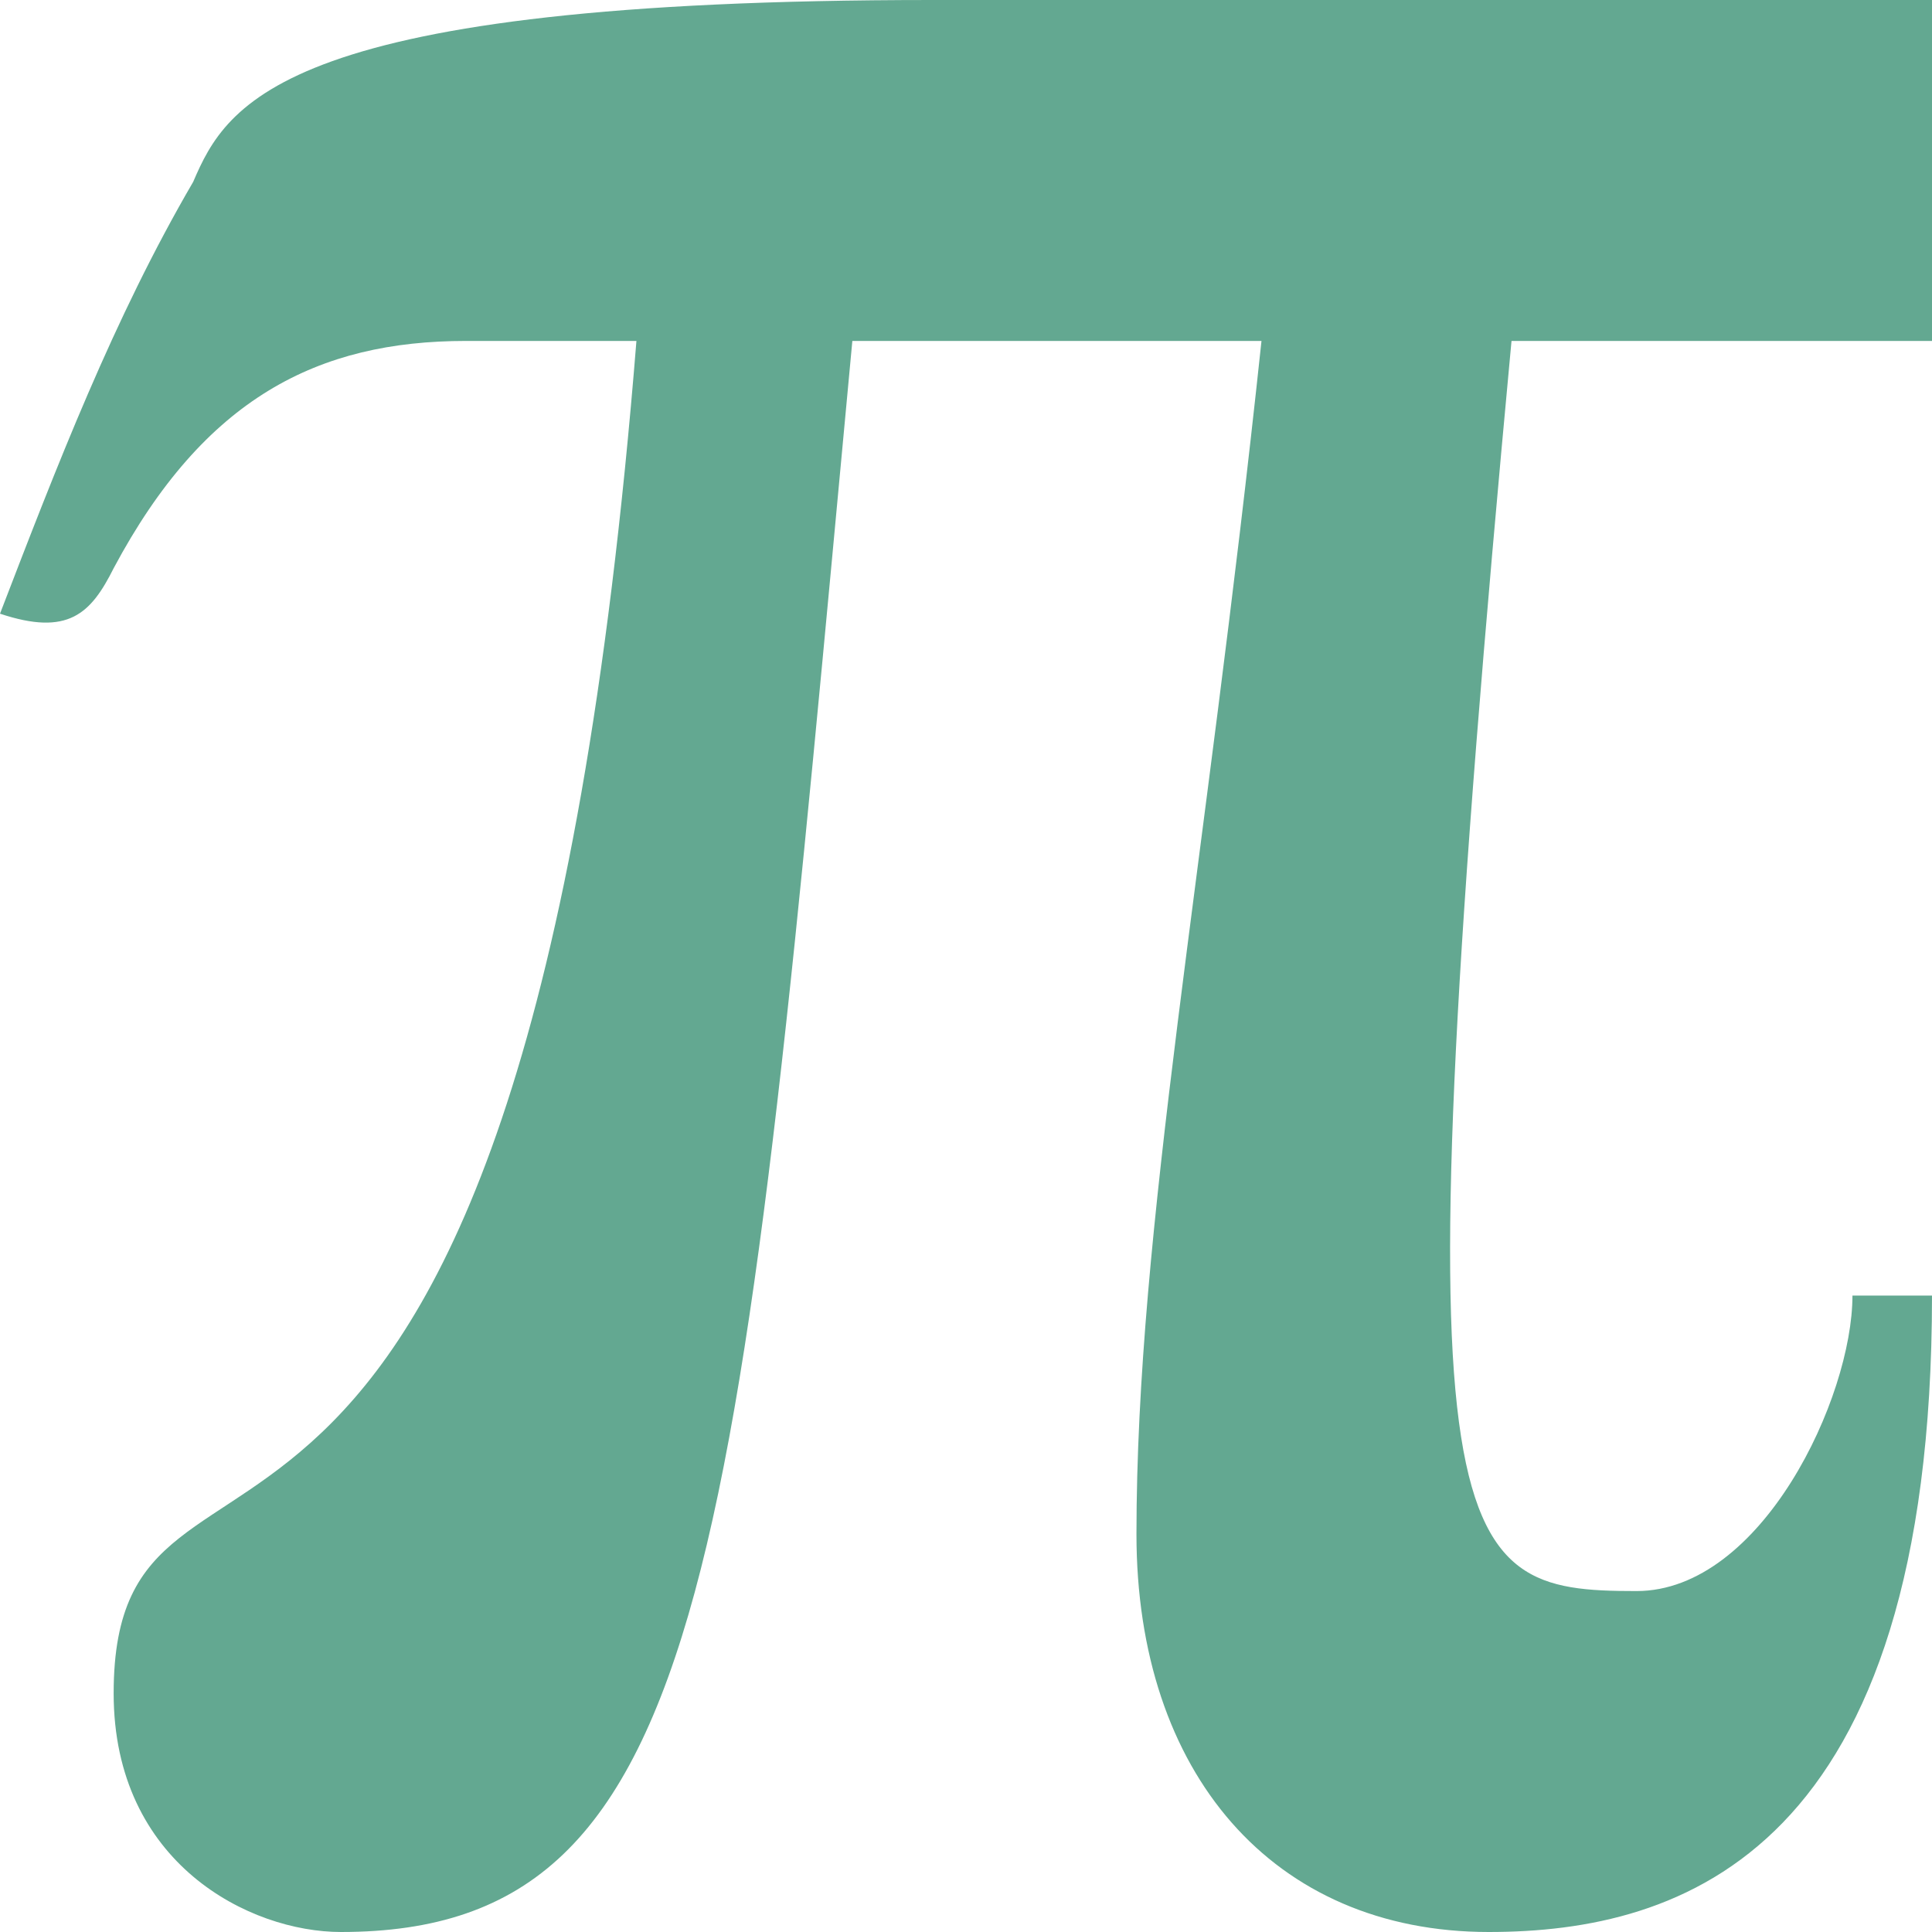 <svg xmlns="http://www.w3.org/2000/svg" xmlns:xlink="http://www.w3.org/1999/xlink" width="400" zoomAndPan="magnify" viewBox="0 0 300 300" height="400" preserveAspectRatio="xMidYMid meet" version="1.0"><path fill="#63a891" d="M 0 95.293 C 8.824 72.352 17.648 49.41 30 28.234 C 35.293 15.883 44.117 0 144.707 0 C 220.59 0 285.883 0 300 0 L 300 52.941 L 234.707 52.941 C 217.059 241.766 224.117 247.059 254.117 247.059 C 273.531 247.059 287.648 217.059 287.648 201.176 L 300 201.176 C 300 287.648 261.176 300 231.176 300 C 197.648 300 176.469 275.293 176.469 238.234 C 176.469 190.59 187.059 135.883 195.883 52.941 L 132.352 52.941 C 114.707 241.766 111.176 300 52.941 300 C 38.824 300 17.648 289.41 17.648 262.941 C 17.648 210 81.176 273.531 98.824 52.941 C 98.824 52.941 81.176 52.941 72.352 52.941 C 49.41 52.941 31.766 61.766 17.648 88.234 C 14.117 95.293 10.59 98.824 0 95.293 Z M 0 95.293 " fill-opacity="1" fill-rule="nonzero"/></svg>